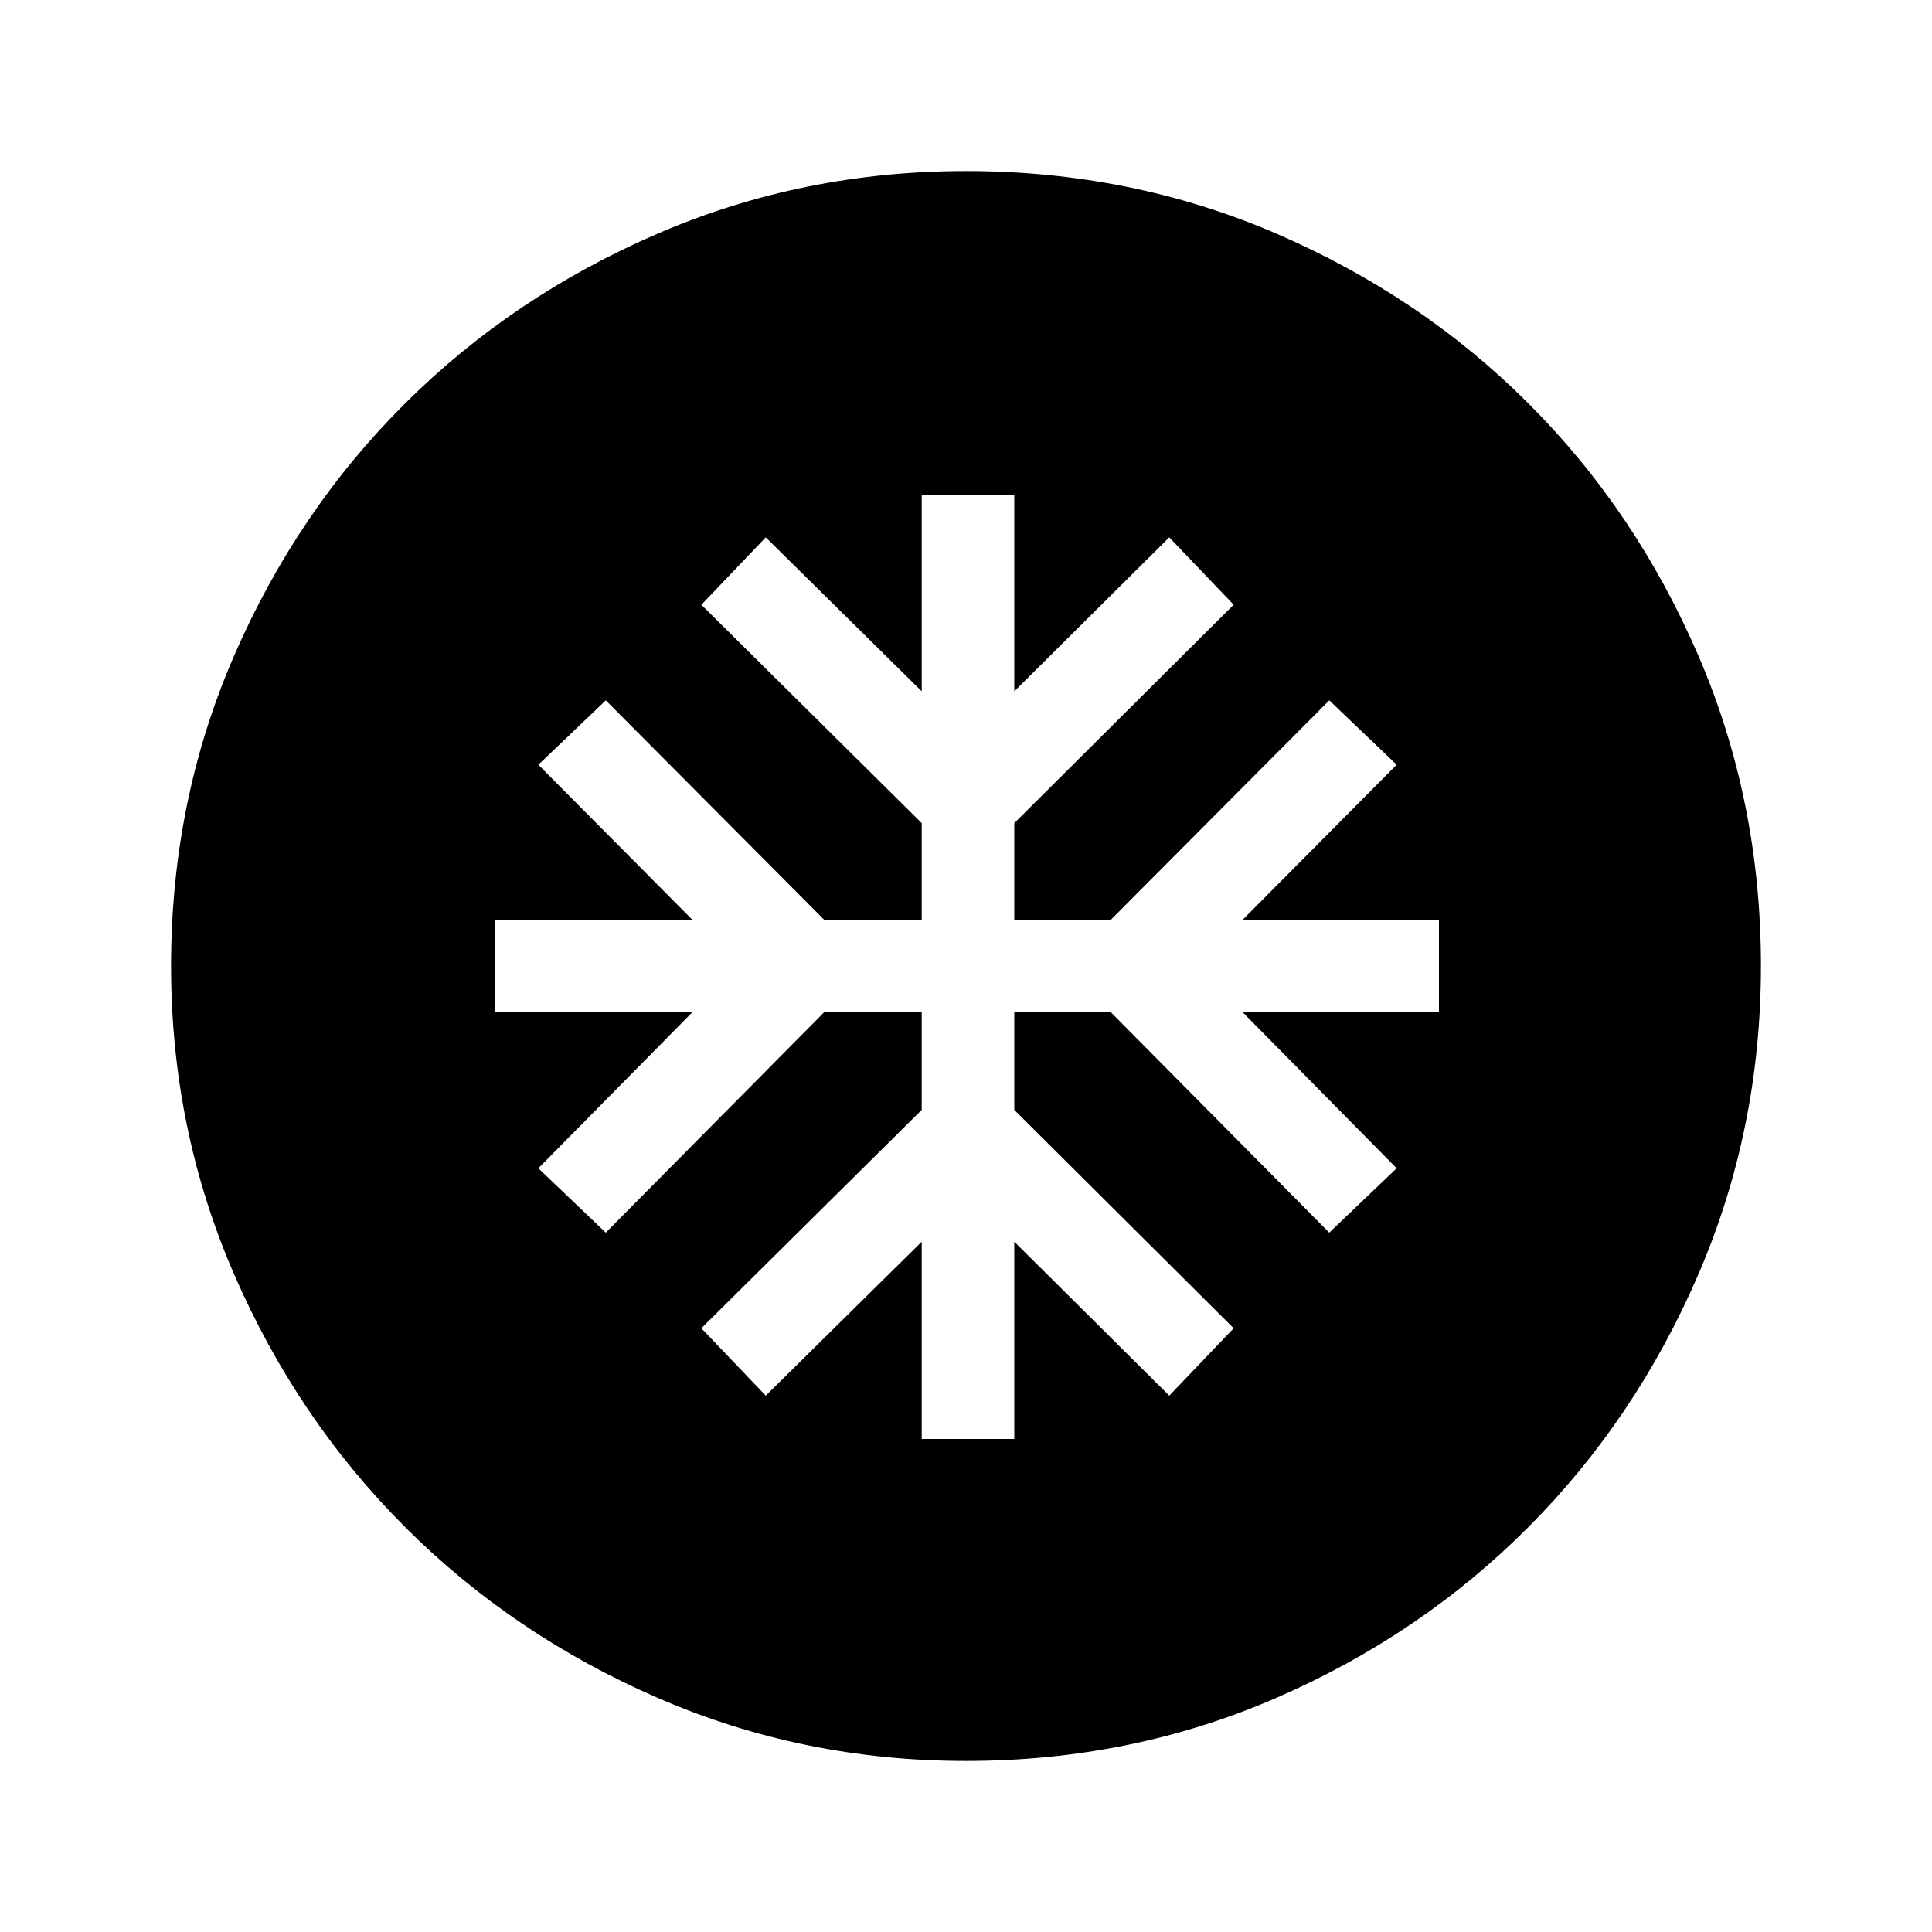 <svg xmlns="http://www.w3.org/2000/svg" height="48" viewBox="0 -960 960 960" width="48"><path d="M458-245h46v-98l77 76.5 32-33.5-109-108.5V-457h48l108.5 109.5 33.5-32-76.5-77.5H715v-46h-97.5l76.5-77-33.5-32L552-503h-48v-48l109-108.5-32-33.5-77 76.5V-714h-46v97.5L380.5-693l-32 33.5L458-551v48h-48.5L301-612l-33.5 32 76.5 77h-98v46h98l-76.5 77.5 33.5 32L409.5-457H458v48.5L348.5-300l32 33.5L458-343v98Zm22 160q-81 0-153-31.25t-125.75-85Q147.5-255 116.25-327T85-480q0-82 31.25-154t85-125.5Q255-813 327-844t153-31q82 0 154 31t125.5 84.5Q813-706 844-634t31 154q0 81-31 153t-84.5 125.75q-53.5 53.75-125.5 85T480-85Z"/></svg>